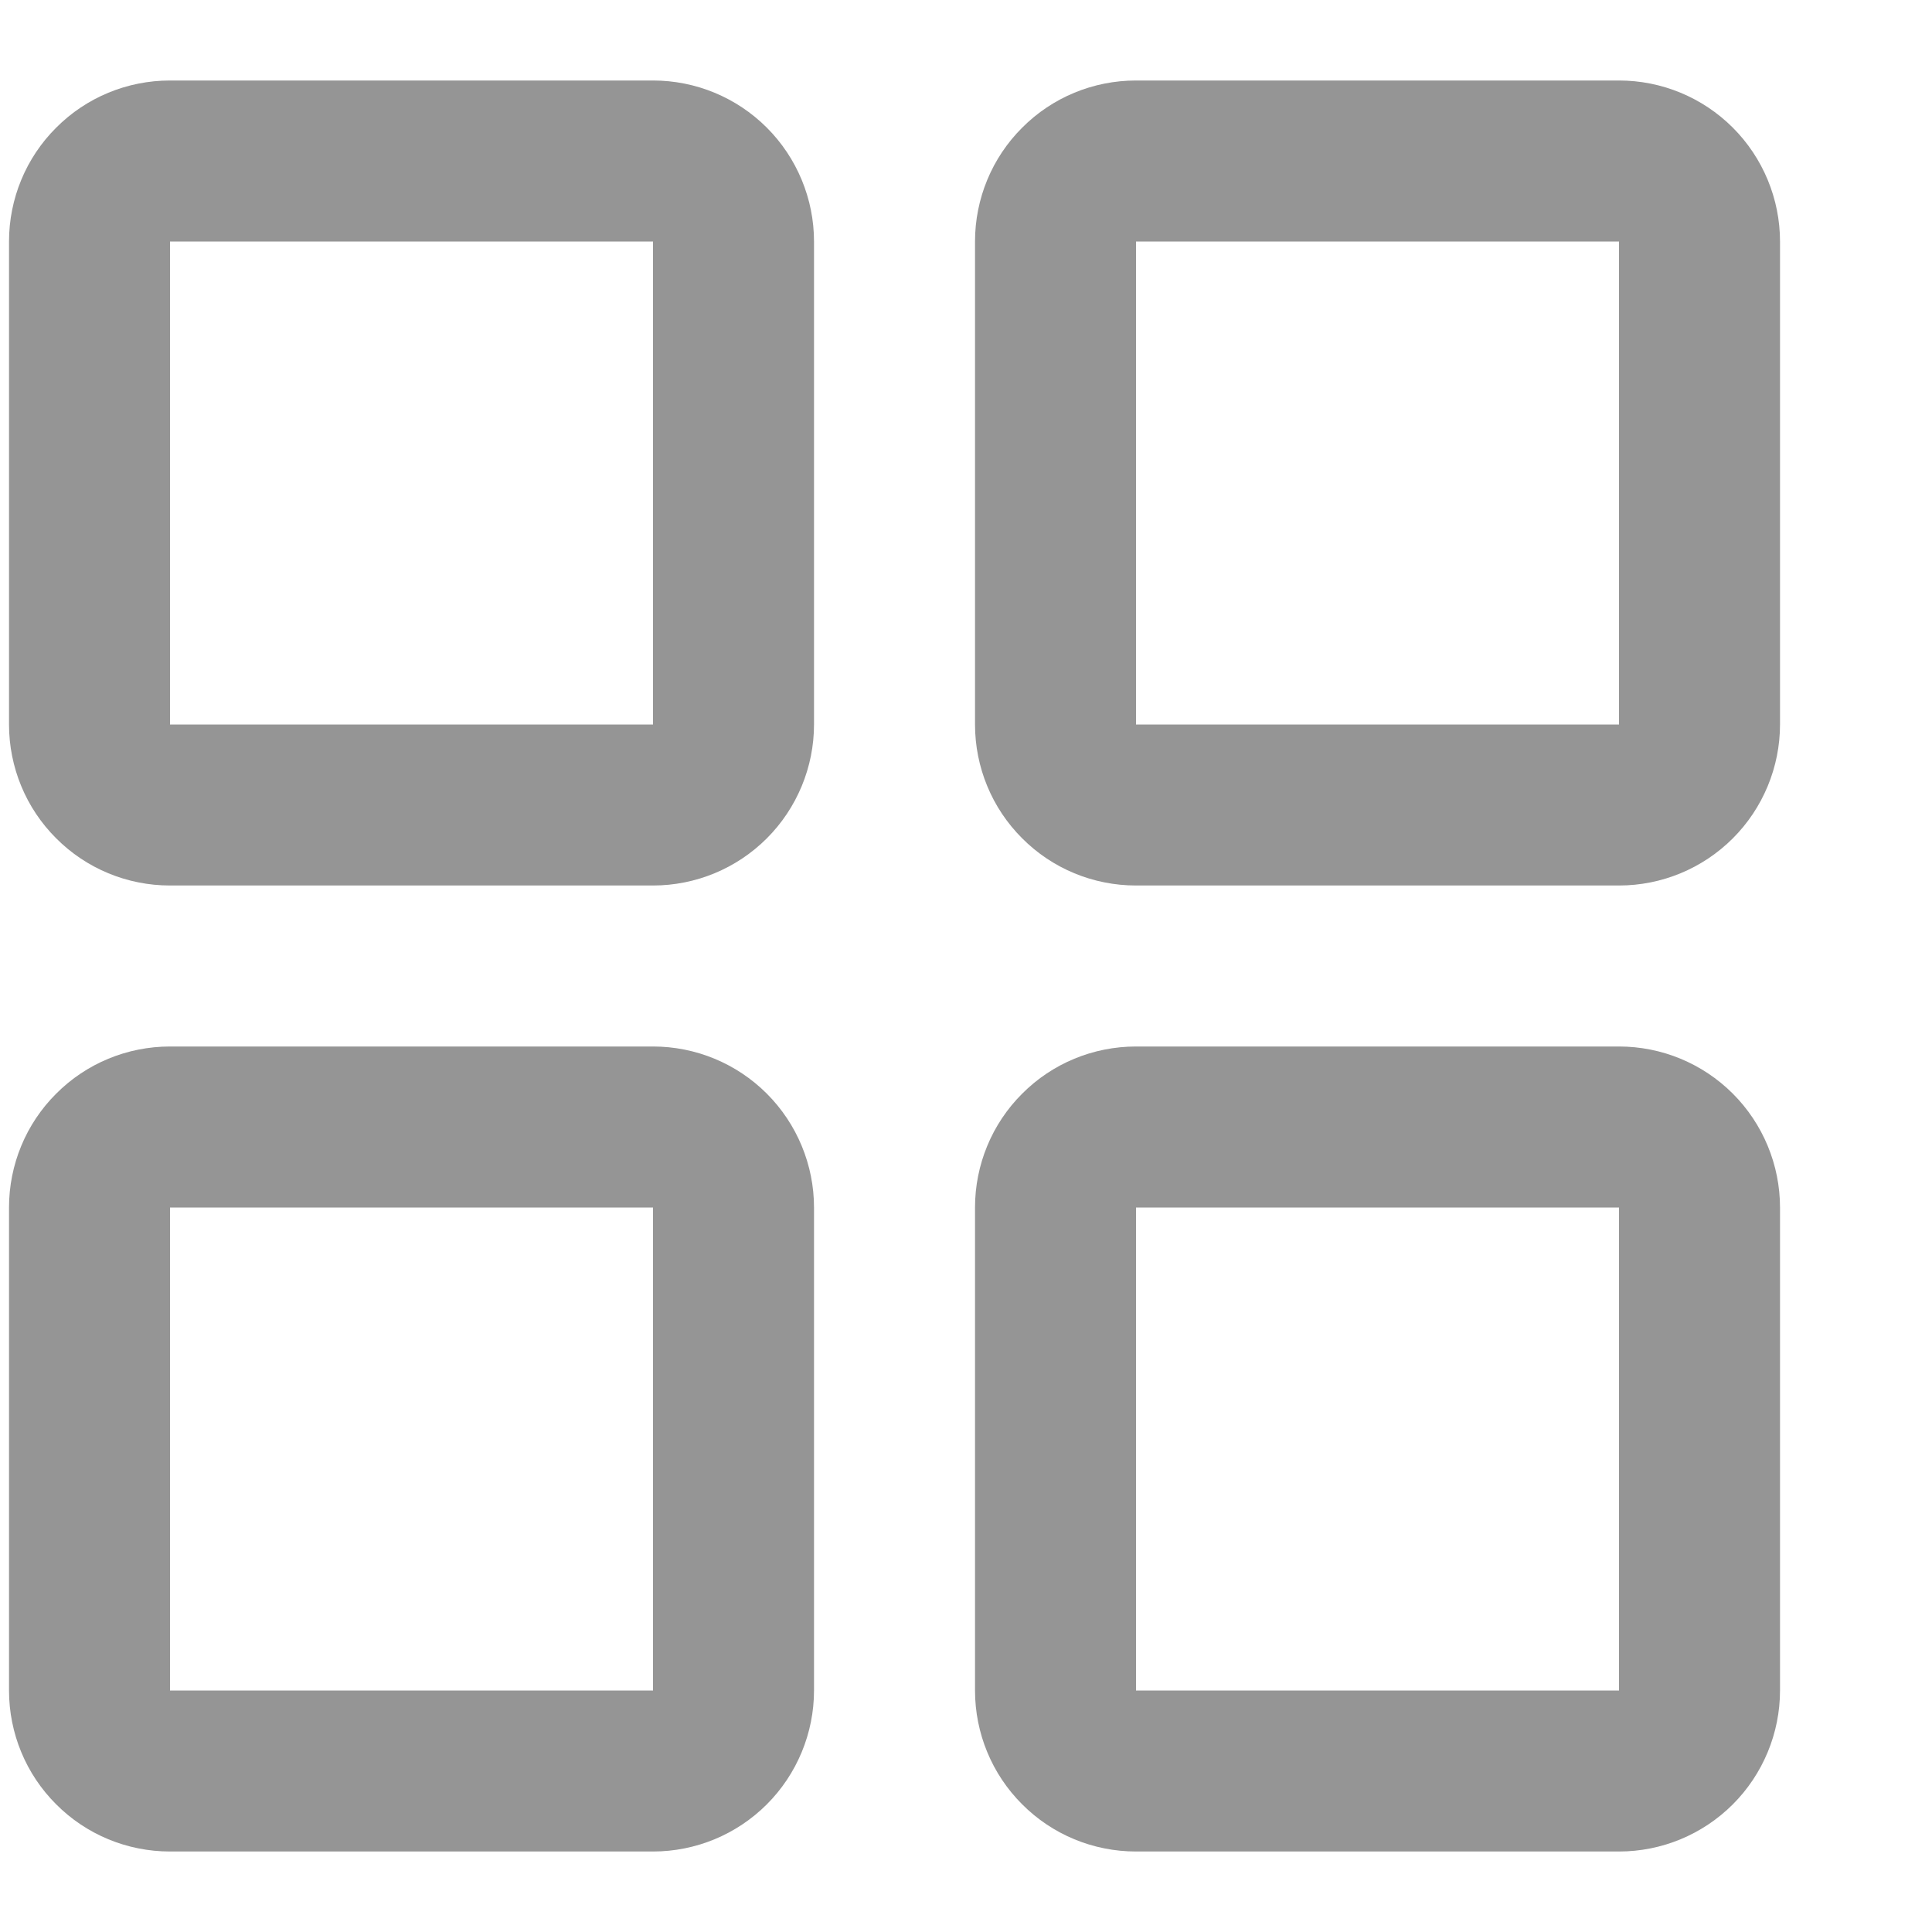 <svg width="12" height="12" viewBox="0 0 12 12" fill="none" xmlns="http://www.w3.org/2000/svg">
<path d="M4.056 0.5H1.056C0.79 0.5 0.536 0.605 0.349 0.793C0.161 0.98 0.056 1.235 0.056 1.5V4.5C0.056 4.765 0.161 5.02 0.349 5.207C0.536 5.395 0.79 5.5 1.056 5.5H4.056C4.321 5.5 4.575 5.395 4.763 5.207C4.95 5.02 5.056 4.765 5.056 4.5V1.5C5.056 1.235 4.95 0.98 4.763 0.793C4.575 0.605 4.321 0.5 4.056 0.5ZM4.056 4.5H1.056V1.5H4.056V4.5ZM10.056 0.5H7.056C6.79 0.5 6.536 0.605 6.349 0.793C6.161 0.98 6.056 1.235 6.056 1.5V4.5C6.056 4.765 6.161 5.02 6.349 5.207C6.536 5.395 6.79 5.5 7.056 5.5H10.056C10.321 5.5 10.575 5.395 10.763 5.207C10.95 5.02 11.056 4.765 11.056 4.5V1.5C11.056 1.235 10.95 0.98 10.763 0.793C10.575 0.605 10.321 0.5 10.056 0.5ZM10.056 4.5H7.056V1.5H10.056V4.5ZM4.056 6.5H1.056C0.79 6.5 0.536 6.605 0.349 6.793C0.161 6.98 0.056 7.235 0.056 7.5V10.5C0.056 10.765 0.161 11.02 0.349 11.207C0.536 11.395 0.79 11.5 1.056 11.5H4.056C4.321 11.5 4.575 11.395 4.763 11.207C4.95 11.02 5.056 10.765 5.056 10.5V7.5C5.056 7.235 4.95 6.98 4.763 6.793C4.575 6.605 4.321 6.5 4.056 6.5ZM4.056 10.5H1.056V7.5H4.056V10.5ZM10.056 6.5H7.056C6.79 6.5 6.536 6.605 6.349 6.793C6.161 6.98 6.056 7.235 6.056 7.5V10.5C6.056 10.765 6.161 11.02 6.349 11.207C6.536 11.395 6.79 11.5 7.056 11.5H10.056C10.321 11.5 10.575 11.395 10.763 11.207C10.95 11.02 11.056 10.765 11.056 10.5V7.5C11.056 7.235 10.95 6.98 10.763 6.793C10.575 6.605 10.321 6.5 10.056 6.5ZM10.056 10.5H7.056V7.5H10.056V10.5Z" fill="#959595"/>
</svg>
